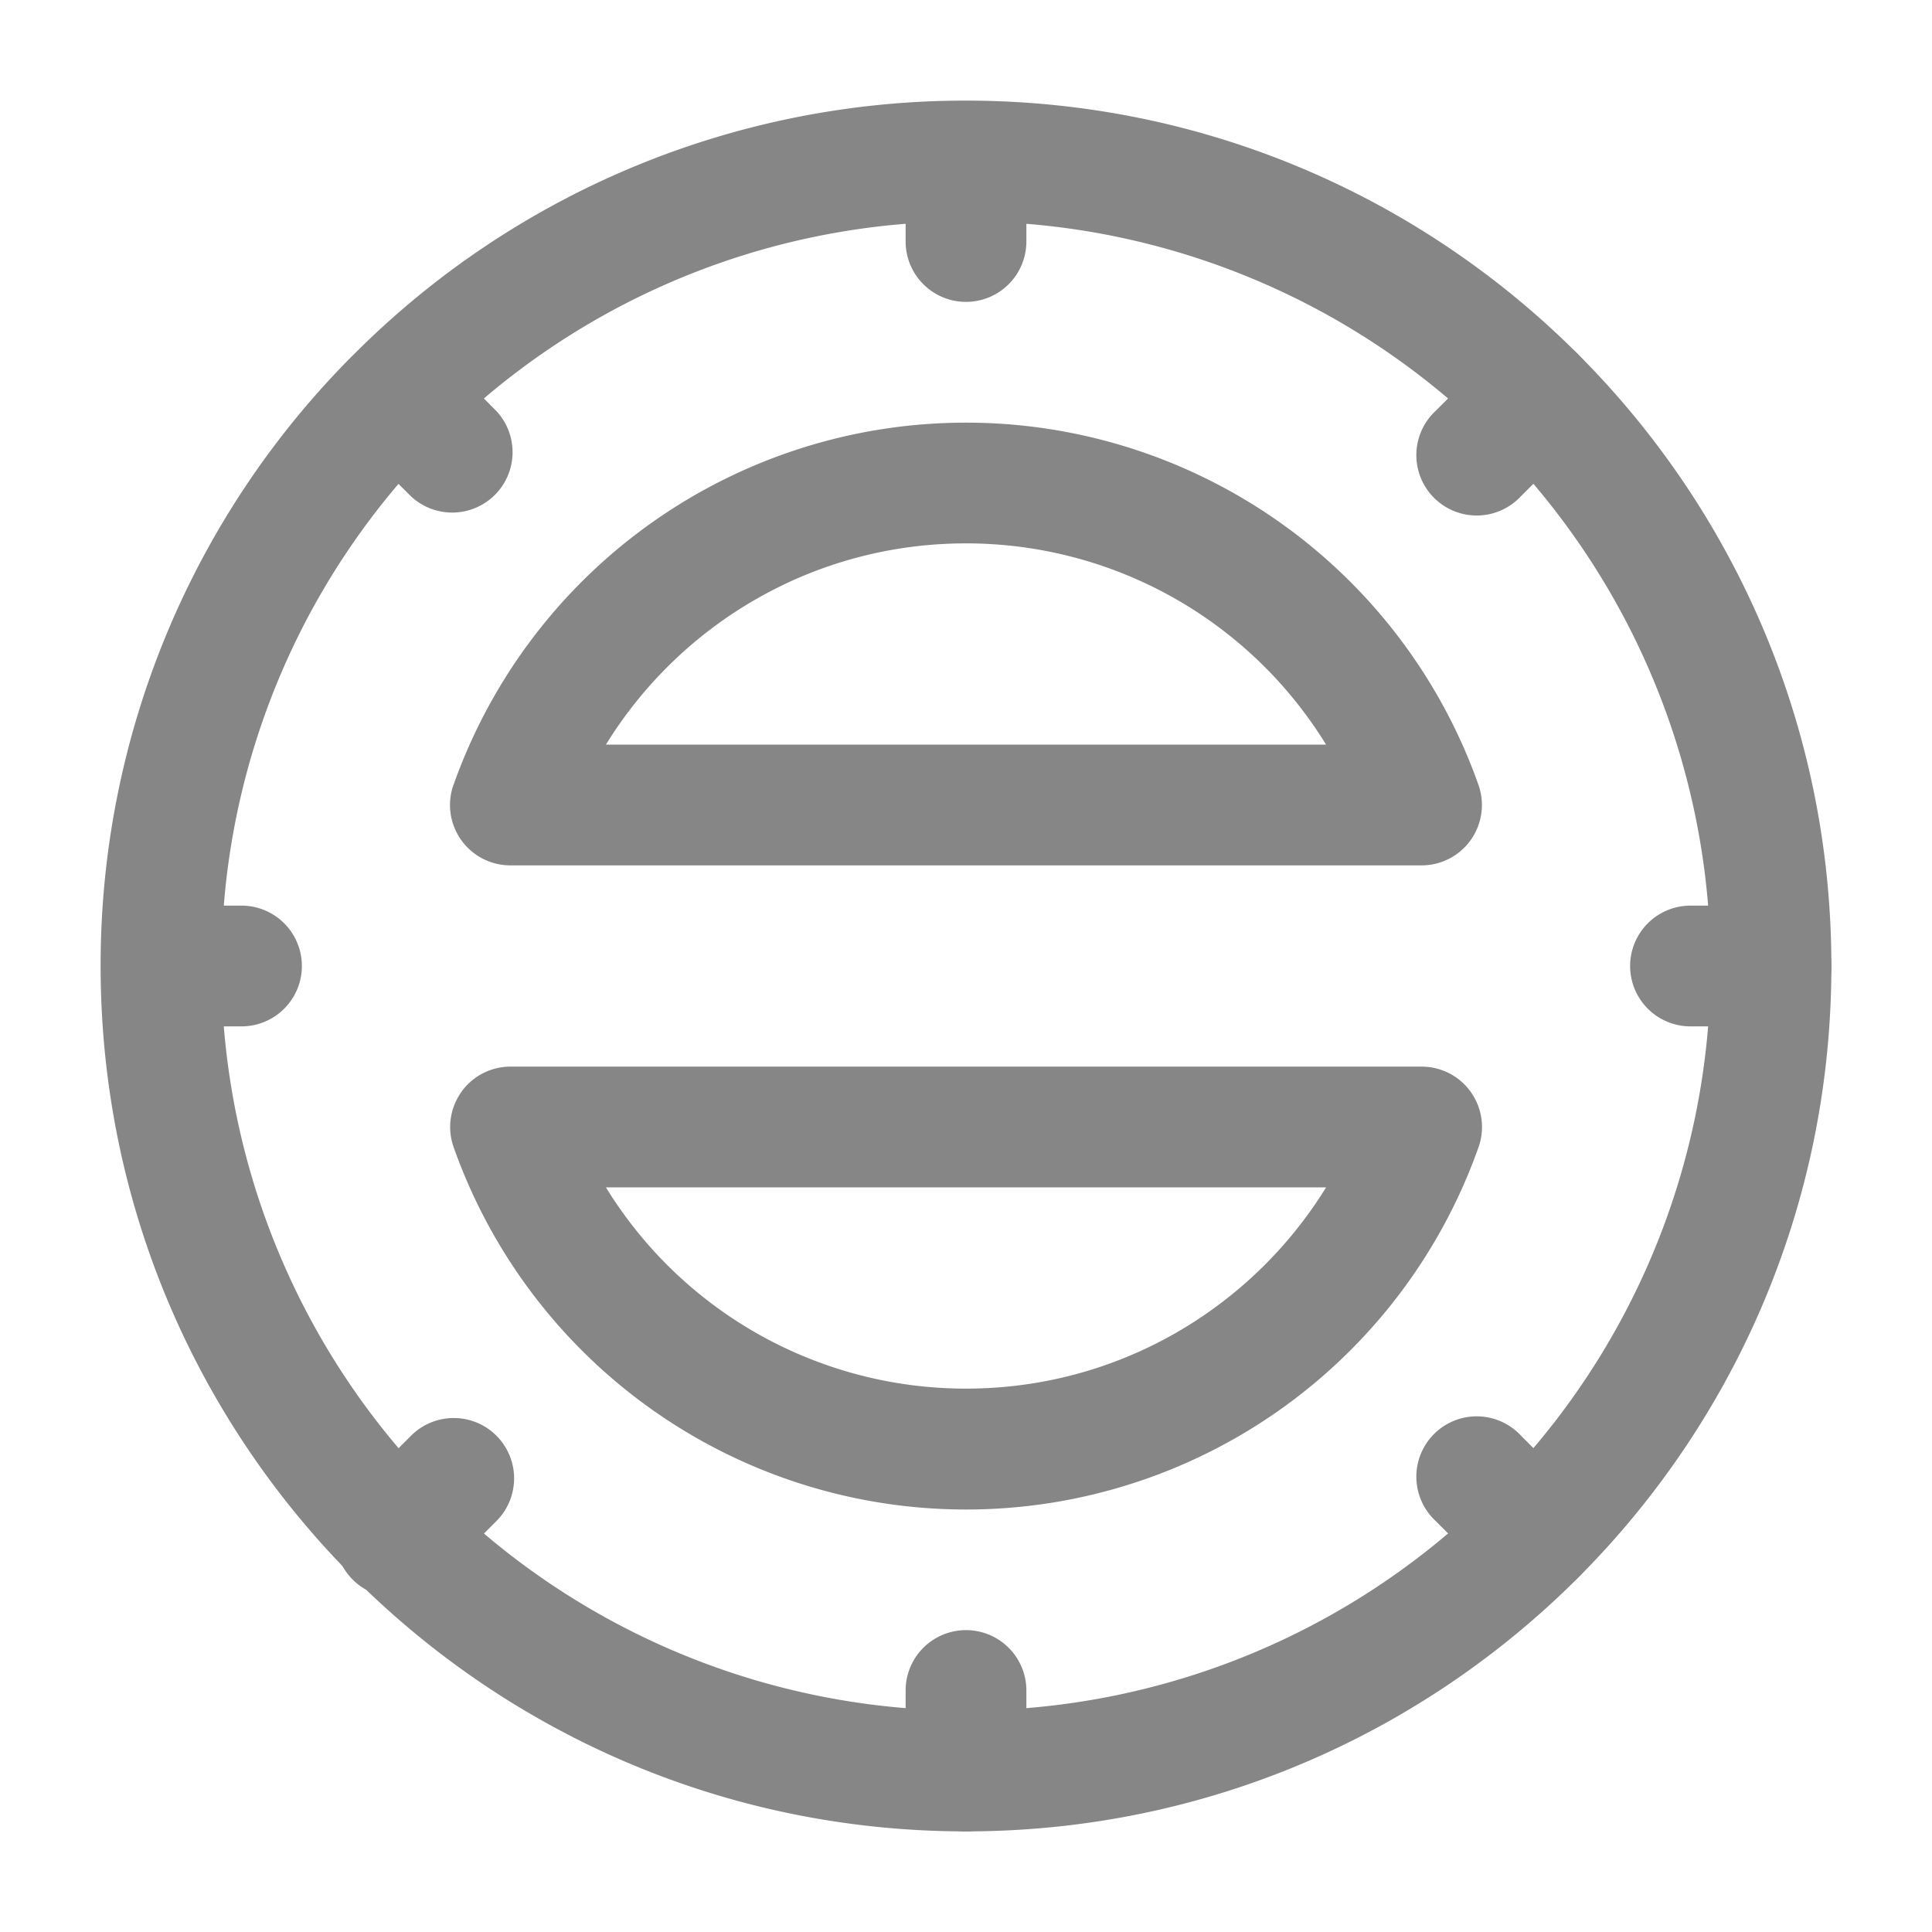<svg width="24" height="24" fill="none" xmlns="http://www.w3.org/2000/svg">
    <path fill-rule="evenodd" clip-rule="evenodd" d="M12 20.25a.75.75 0 0 1 .75.75v1a.75.75 0 0 1-1.5 0v-1a.75.75 0 0 1 .75-.75ZM19.6 4.398a.75.75 0 0 1 0 1.06l-.707.707a.75.75 0 1 1-1.06-1.06l.707-.707a.75.75 0 0 1 1.06 0ZM6.167 17.835a.75.75 0 0 1 0 1.06l-.707.708a.75.75 0 1 1-1.06-1.06l.706-.708a.75.75 0 0 1 1.061 0ZM22.75 12a.75.75 0 0 1-.75.75h-1a.75.75 0 0 1 0-1.5h1a.75.75 0 0 1 .75.75ZM19.6 19.6a.75.75 0 0 1-1.06 0l-.707-.707a.75.75 0 1 1 1.06-1.06l.707.707a.75.75 0 0 1 0 1.06Z" fill="#868686"/>
    <path fill-rule="evenodd" clip-rule="evenodd" d="M2.78 11.25H3a.75.75 0 0 1 0 1.5h-.22a9.25 9.25 0 1 0 9.97-9.97V3a.75.75 0 0 1-1.5 0v-.22a9.21 9.21 0 0 0-5.239 2.17l.155.156a.75.75 0 0 1-1.06 1.06l-.156-.155a9.21 9.21 0 0 0-2.17 5.239Zm1.613-6.846A10.716 10.716 0 0 0 1.25 12c0 5.937 4.813 10.75 10.75 10.75S22.75 17.937 22.75 12 17.937 1.25 12 1.25a10.716 10.716 0 0 0-7.596 3.144l-.005.005a.608.608 0 0 0-.006.005ZM7.527 9.25h8.946A5.247 5.247 0 0 0 12 6.75c-1.89 0-3.549 1-4.473 2.5Zm-1.893.5a6.753 6.753 0 0 1 12.732 0 .75.75 0 0 1-.707 1H6.34a.75.75 0 0 1-.707-1Zm.095 3.817a.75.75 0 0 1 .612-.317H17.66a.75.75 0 0 1 .707 1 6.752 6.752 0 0 1-12.732 0 .75.75 0 0 1 .095-.683Zm1.798 1.183A5.247 5.247 0 0 0 12 17.25c1.89 0 3.549-1 4.473-2.5H7.527Z" fill="#868686"/>
</svg>
